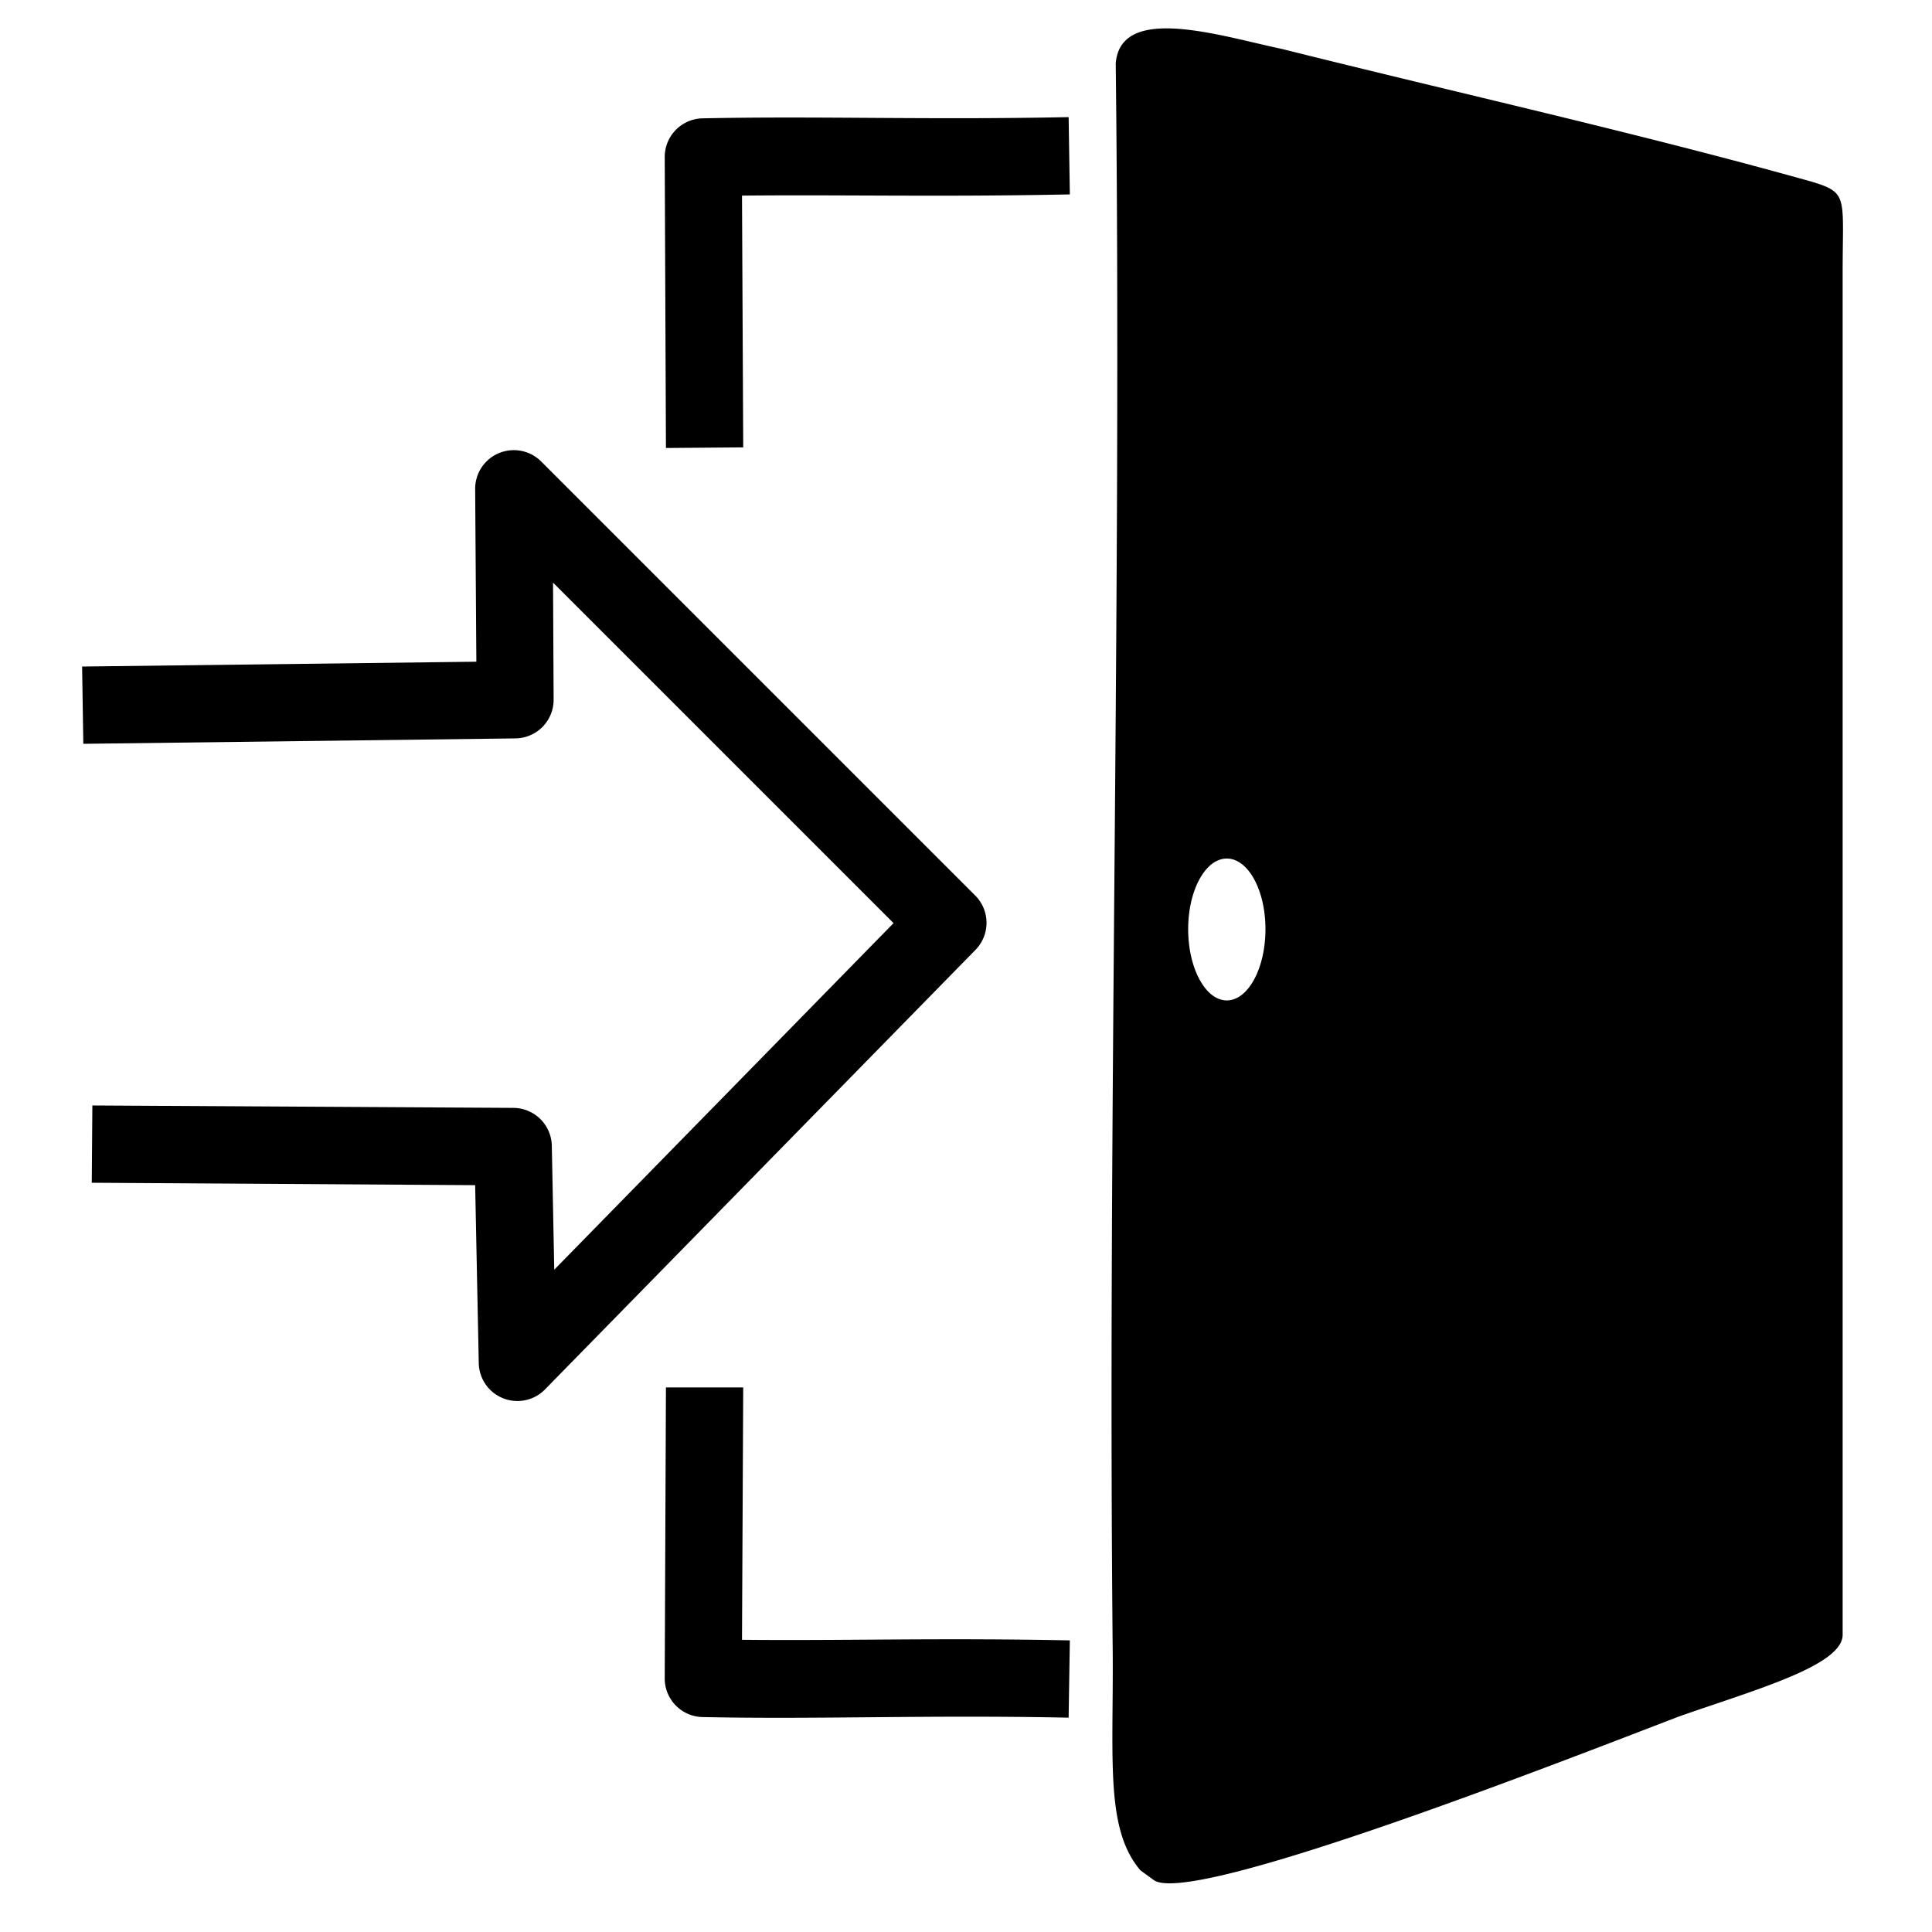 <?xml version="1.0" encoding="UTF-8" standalone="no"?>
<!-- Created with Inkscape (http://www.inkscape.org/) -->

<svg
   xmlns:dc="http://purl.org/dc/elements/1.1/"
   xmlns:cc="http://creativecommons.org/ns#"
   xmlns:rdf="http://www.w3.org/1999/02/22-rdf-syntax-ns#"
   xmlns:svg="http://www.w3.org/2000/svg"
   xmlns="http://www.w3.org/2000/svg"
   xmlns:sodipodi="http://sodipodi.sourceforge.net/DTD/sodipodi-0.dtd"
   xmlns:inkscape="http://www.inkscape.org/namespaces/inkscape"
   id="svg2"
   version="1.1"
   inkscape:version="0.48.4 r9939"
   width="100"
   height="100"
   sodipodi:docname="sign-out.svg">
  <defs
     id="defs6" />
  <sodipodi:namedview
     pagecolor="#ffffff"
     bordercolor="#666666"
     borderopacity="1"
     objecttolerance="10"
     gridtolerance="10"
     guidetolerance="10"
     inkscape:pageopacity="0"
     inkscape:pageshadow="2"
     inkscape:window-width="1920"
     inkscape:window-height="1018"
     id="namedview4"
     showgrid="false"
     inkscape:zoom="2"
     inkscape:cx="52.34951"
     inkscape:cy="96.845217"
     inkscape:window-x="1912"
     inkscape:window-y="-8"
     inkscape:window-maximized="1"
     inkscape:current-layer="svg2" />
  <path
     style="fill:#000000"
     d=""
     id="path3011"
     inkscape:connector-curvature="0" />
  <path
     style="fill:#000000"
     d=""
     id="path3009"
     inkscape:connector-curvature="0" />
  <path
     style="fill:#000000"
     d=""
     id="path2989"
     inkscape:connector-curvature="0" />
  <path
     style="fill:#000000"
     d=""
     id="path2987"
     inkscape:connector-curvature="0" />
  <path
     style="fill:#000000"
     d="M 60.344 1.469 C 58.92 1.476 57.863 1.913 57.75 3.281 C 58.07 30.844 57.323 57.968 57.594 85.531 C 57.633 91.125 57.209 94.682 59.031 96.812 L 59.719 97.312 C 61.668 98.703 81.048 91.086 86.906 88.844 C 90.812 87.472 95.357 86.217 95.375 84.625 L 95.375 14.281 C 95.368 10.157 95.703 9.996 93.781 9.406 C 84.691 6.86 75.498 4.825 66.344 2.531 C 64.604 2.169 62.174 1.46 60.344 1.469 z M 55.312 6.062 C 47.965 6.213 42.407 5.999 36.375 6.125 A 2 2 0 0 0 34.406 8.125 L 34.469 23.188 L 38.469 23.156 L 38.406 10.125 C 43.643 10.072 48.684 10.2 55.375 10.062 L 55.312 6.062 z M 26.375 23.312 A 2 2 0 0 0 24.594 25.312 L 24.656 34.25 L 4.25 34.5 L 4.312 38.5 L 26.688 38.219 A 2 2 0 0 0 28.656 36.219 L 28.625 30.156 L 46.25 47.781 L 28.688 65.719 L 28.562 59.312 A 2 2 0 0 0 26.562 57.344 L 4.781 57.219 L 4.75 61.219 L 24.594 61.344 L 24.781 70.562 A 2 2 0 0 0 28.219 71.906 L 50.5 49.156 A 2 2 0 0 0 50.469 46.344 L 28.031 23.906 A 2 2 0 0 0 26.375 23.312 z M 63.5 44.438 C 64.604 44.438 65.5 46.07 65.5 48.094 C 65.5 50.117 64.604 51.781 63.5 51.781 C 62.396 51.781 61.5 50.117 61.5 48.094 C 61.5 46.07 62.396 44.438 63.5 44.438 z M 34.469 71.812 L 34.406 86.844 A 2 2 0 0 0 36.375 88.875 C 42.407 89.001 47.965 88.756 55.312 88.906 L 55.375 84.906 C 48.684 84.769 43.643 84.928 38.406 84.875 L 38.469 71.812 L 34.469 71.812 z "
     id="path3887" />
</svg>
